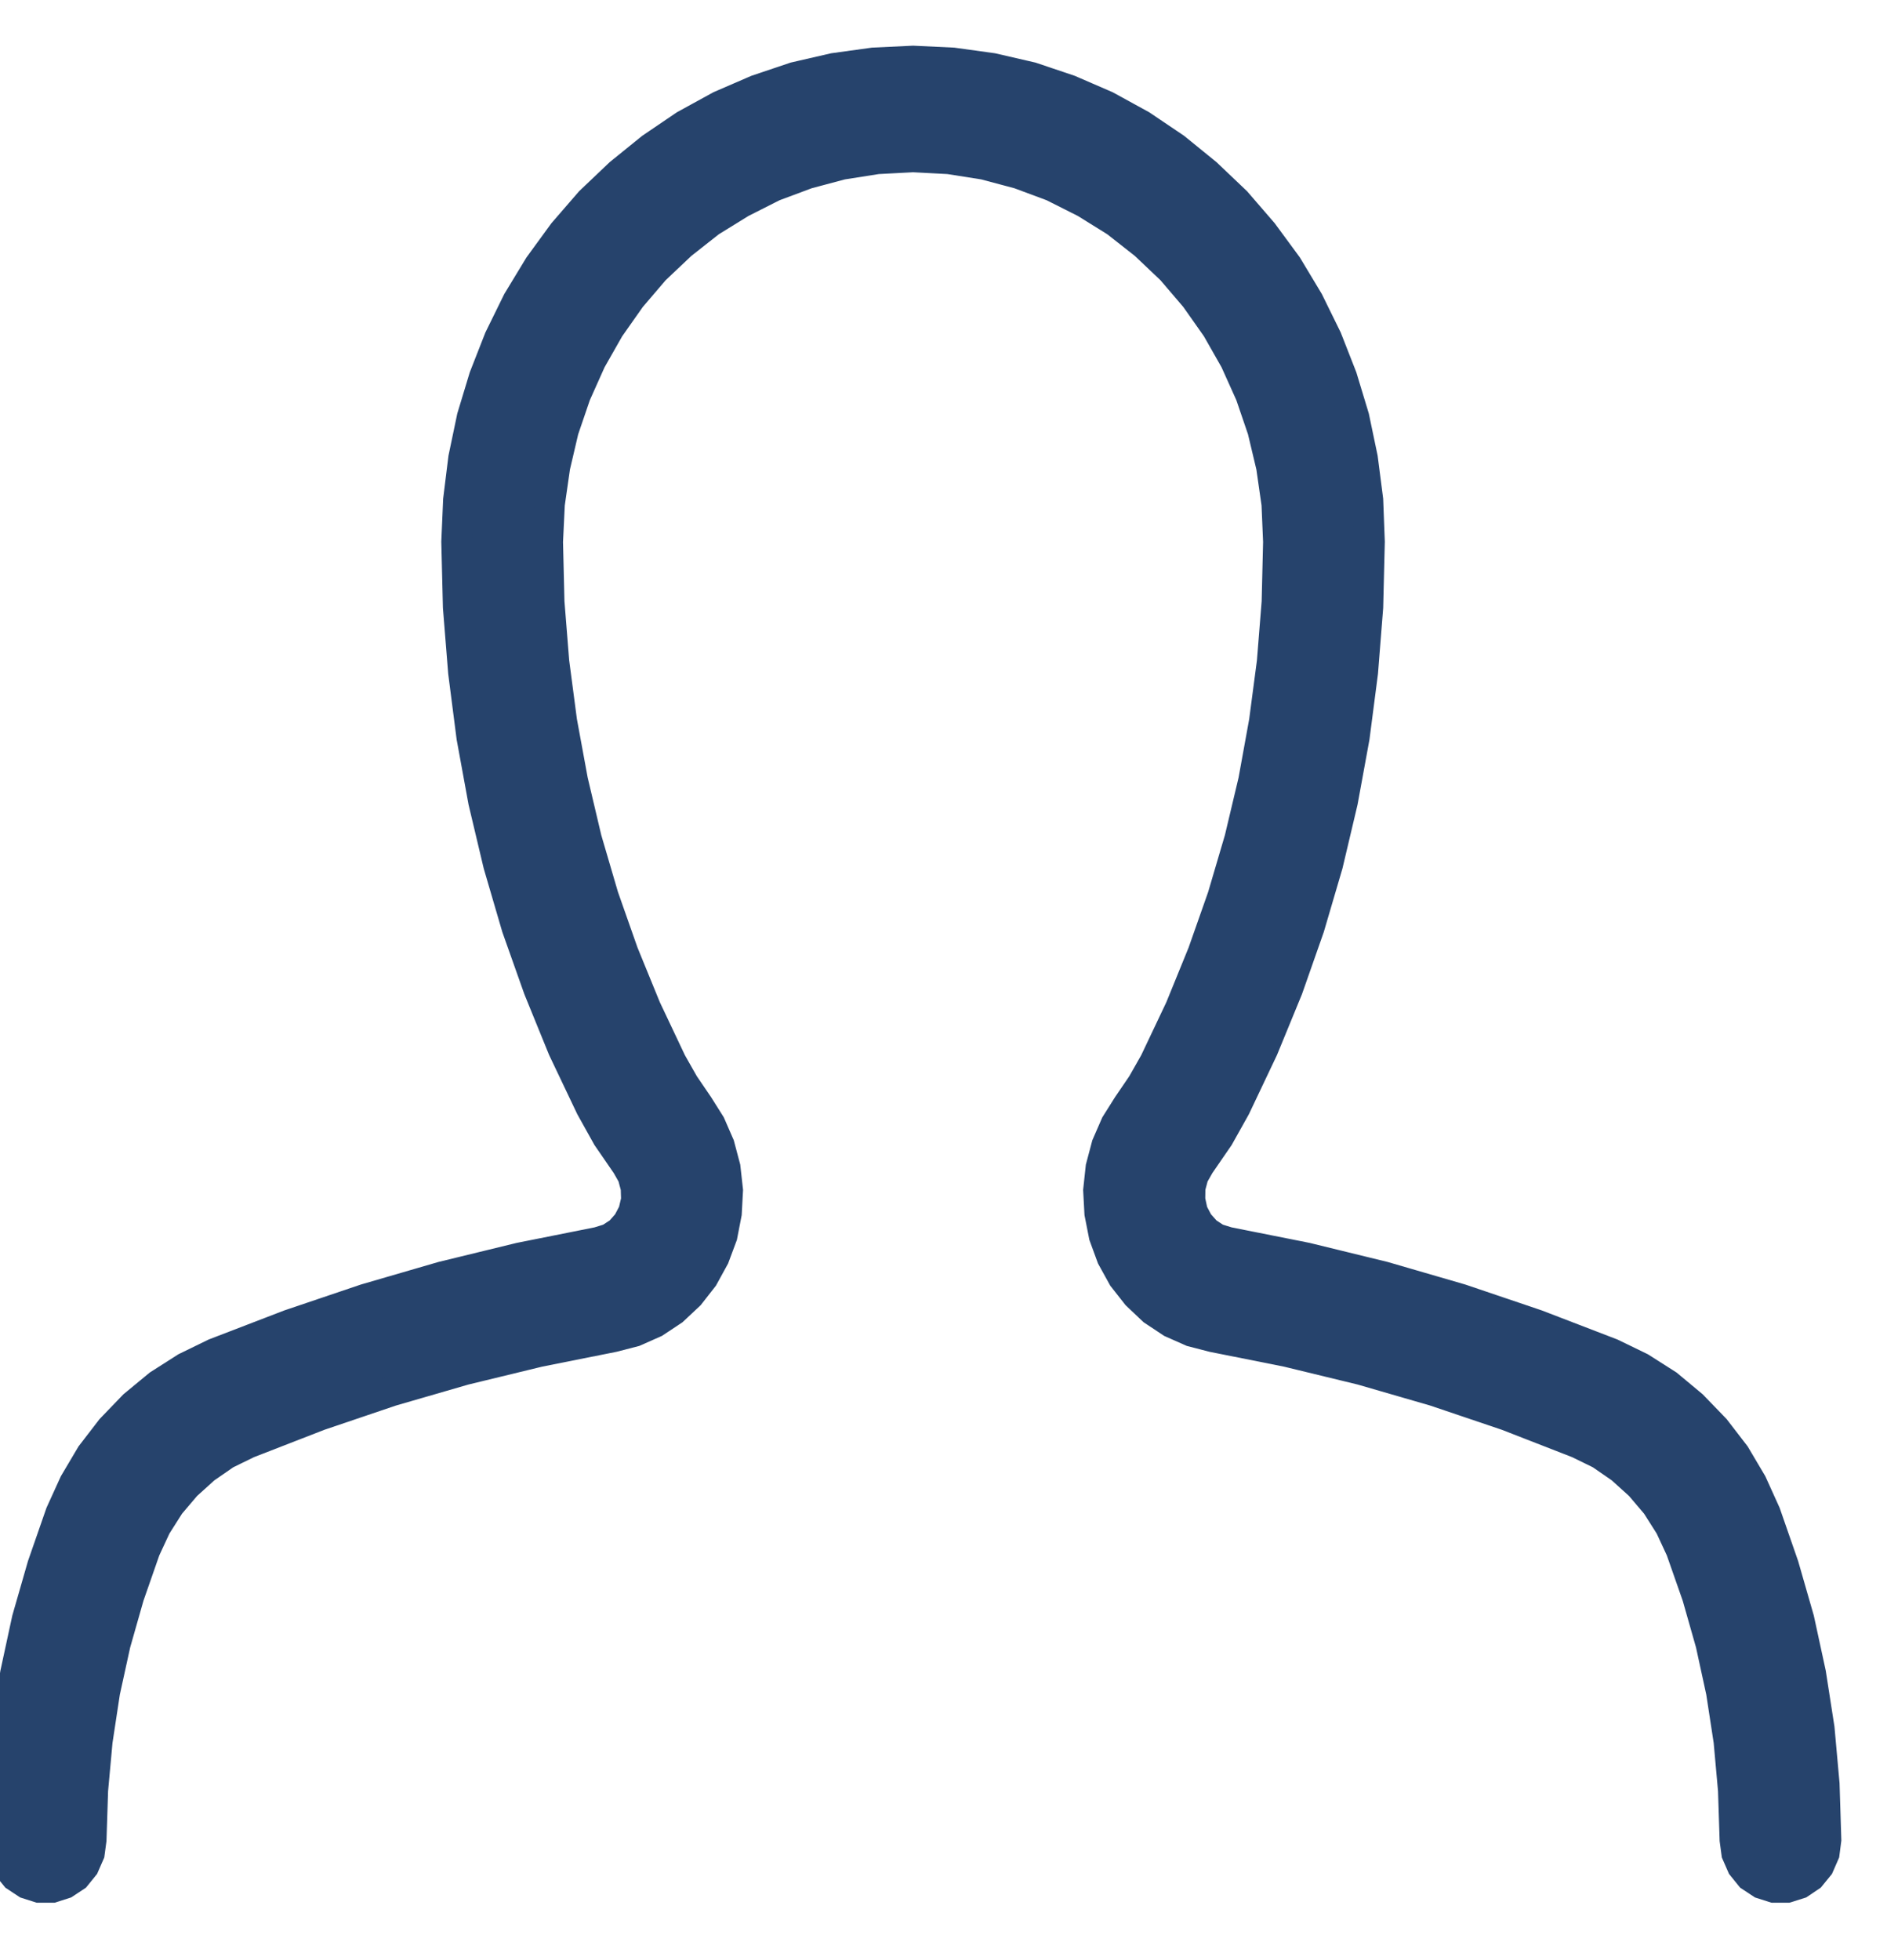 <svg width="26" height="27" viewBox="0 0 26 27" fill="none" xmlns="http://www.w3.org/2000/svg">
<g clip-path="url(#clip0_25_5241)">
<path d="M12.581 0.839L12.033 0.865L11.49 0.94L10.951 1.064L10.428 1.24L9.922 1.459L9.435 1.726L8.974 2.039L8.539 2.391L8.131 2.779L7.762 3.205L7.428 3.663L7.133 4.149L6.88 4.664L6.671 5.197L6.504 5.748L6.386 6.312L6.315 6.886L6.29 7.463L6.312 8.363L6.384 9.26L6.499 10.155L6.661 11.04L6.868 11.911L7.121 12.775L7.421 13.621L7.757 14.446L8.141 15.253L8.369 15.662L8.634 16.047L8.718 16.195L8.762 16.36L8.767 16.528L8.728 16.696L8.649 16.846L8.539 16.971L8.401 17.061L8.244 17.11L7.165 17.325L6.094 17.586L5.035 17.894L3.988 18.248L2.958 18.644L2.56 18.838L2.187 19.076L1.843 19.36L1.531 19.684L1.256 20.041L1.025 20.431L0.835 20.848L0.585 21.567L0.373 22.304L0.211 23.054L0.093 23.809L0.025 24.575L0 25.343L0.025 25.529L0.101 25.703L0.216 25.845L0.369 25.946L0.538 26H0.72L0.889 25.946L1.042 25.845L1.157 25.703L1.233 25.529L1.258 25.343L1.28 24.66L1.342 23.983L1.445 23.305L1.59 22.643L1.777 21.986L2 21.347L2.15 21.024L2.339 20.726L2.565 20.46L2.823 20.227L3.108 20.03L3.415 19.88L4.398 19.498L5.393 19.161L6.401 18.869L7.423 18.621L8.45 18.416L8.74 18.341L9.02 18.217L9.273 18.049L9.499 17.837L9.689 17.594L9.841 17.317L9.951 17.022L10.011 16.712L10.028 16.396L9.993 16.081L9.912 15.776L9.787 15.489L9.622 15.227L9.423 14.935L9.251 14.632L8.9 13.89L8.588 13.127L8.315 12.351L8.082 11.557L7.892 10.753L7.742 9.938L7.634 9.118L7.568 8.293L7.548 7.463L7.573 6.943L7.647 6.428L7.765 5.924L7.932 5.435L8.143 4.964L8.396 4.519L8.691 4.1L9.02 3.715L9.389 3.366L9.784 3.055L10.21 2.792L10.657 2.566L11.121 2.393L11.598 2.266L12.087 2.189L12.581 2.163L13.075 2.189L13.563 2.266L14.04 2.393L14.505 2.566L14.954 2.792L15.377 3.055L15.773 3.366L16.141 3.715L16.47 4.1L16.765 4.519L17.018 4.964L17.23 5.435L17.397 5.924L17.517 6.428L17.591 6.943L17.613 7.463L17.593 8.293L17.527 9.118L17.419 9.938L17.271 10.753L17.08 11.557L16.846 12.351L16.573 13.127L16.262 13.89L15.91 14.632L15.738 14.935L15.539 15.227L15.374 15.489L15.249 15.776L15.168 16.081L15.134 16.396L15.151 16.712L15.212 17.022L15.32 17.317L15.473 17.594L15.664 17.837L15.888 18.049L16.141 18.217L16.421 18.341L16.711 18.416L17.738 18.621L18.76 18.869L19.768 19.161L20.765 19.498L21.746 19.88L22.053 20.03L22.338 20.227L22.596 20.46L22.822 20.726L23.011 21.024L23.161 21.347L23.385 21.986L23.572 22.643L23.716 23.305L23.82 23.983L23.881 24.66L23.903 25.343L23.928 25.529L24.004 25.703L24.119 25.845L24.272 25.946L24.441 26H24.623L24.795 25.946L24.945 25.845L25.061 25.703L25.137 25.529L25.161 25.343L25.137 24.575L25.068 23.809L24.95 23.051L24.788 22.304L24.576 21.567L24.326 20.848L24.137 20.431L23.906 20.041L23.631 19.684L23.318 19.36L22.977 19.076L22.603 18.838L22.203 18.644L21.173 18.248L20.127 17.894L19.067 17.586L17.999 17.325L16.918 17.11L16.76 17.061L16.623 16.971L16.512 16.846L16.433 16.696L16.397 16.528L16.399 16.36L16.443 16.195L16.527 16.047L16.792 15.662L17.021 15.253L17.404 14.446L17.743 13.621L18.04 12.775L18.294 11.911L18.5 11.04L18.662 10.155L18.778 9.26L18.849 8.363L18.871 7.463L18.849 6.886L18.775 6.312L18.657 5.748L18.49 5.197L18.281 4.664L18.028 4.149L17.736 3.663L17.399 3.205L17.031 2.779L16.623 2.391L16.19 2.039L15.726 1.726L15.239 1.459L14.733 1.24L14.21 1.064L13.672 0.94L13.129 0.865L12.581 0.839Z" fill="#26436C" stroke="#26436C" stroke-width="0.419"/>
</g>
<defs>
<clipPath id="clip0_25_5241">
<rect width="26" height="26.839" fill="white"/>
</clipPath>
</defs>
</svg>
